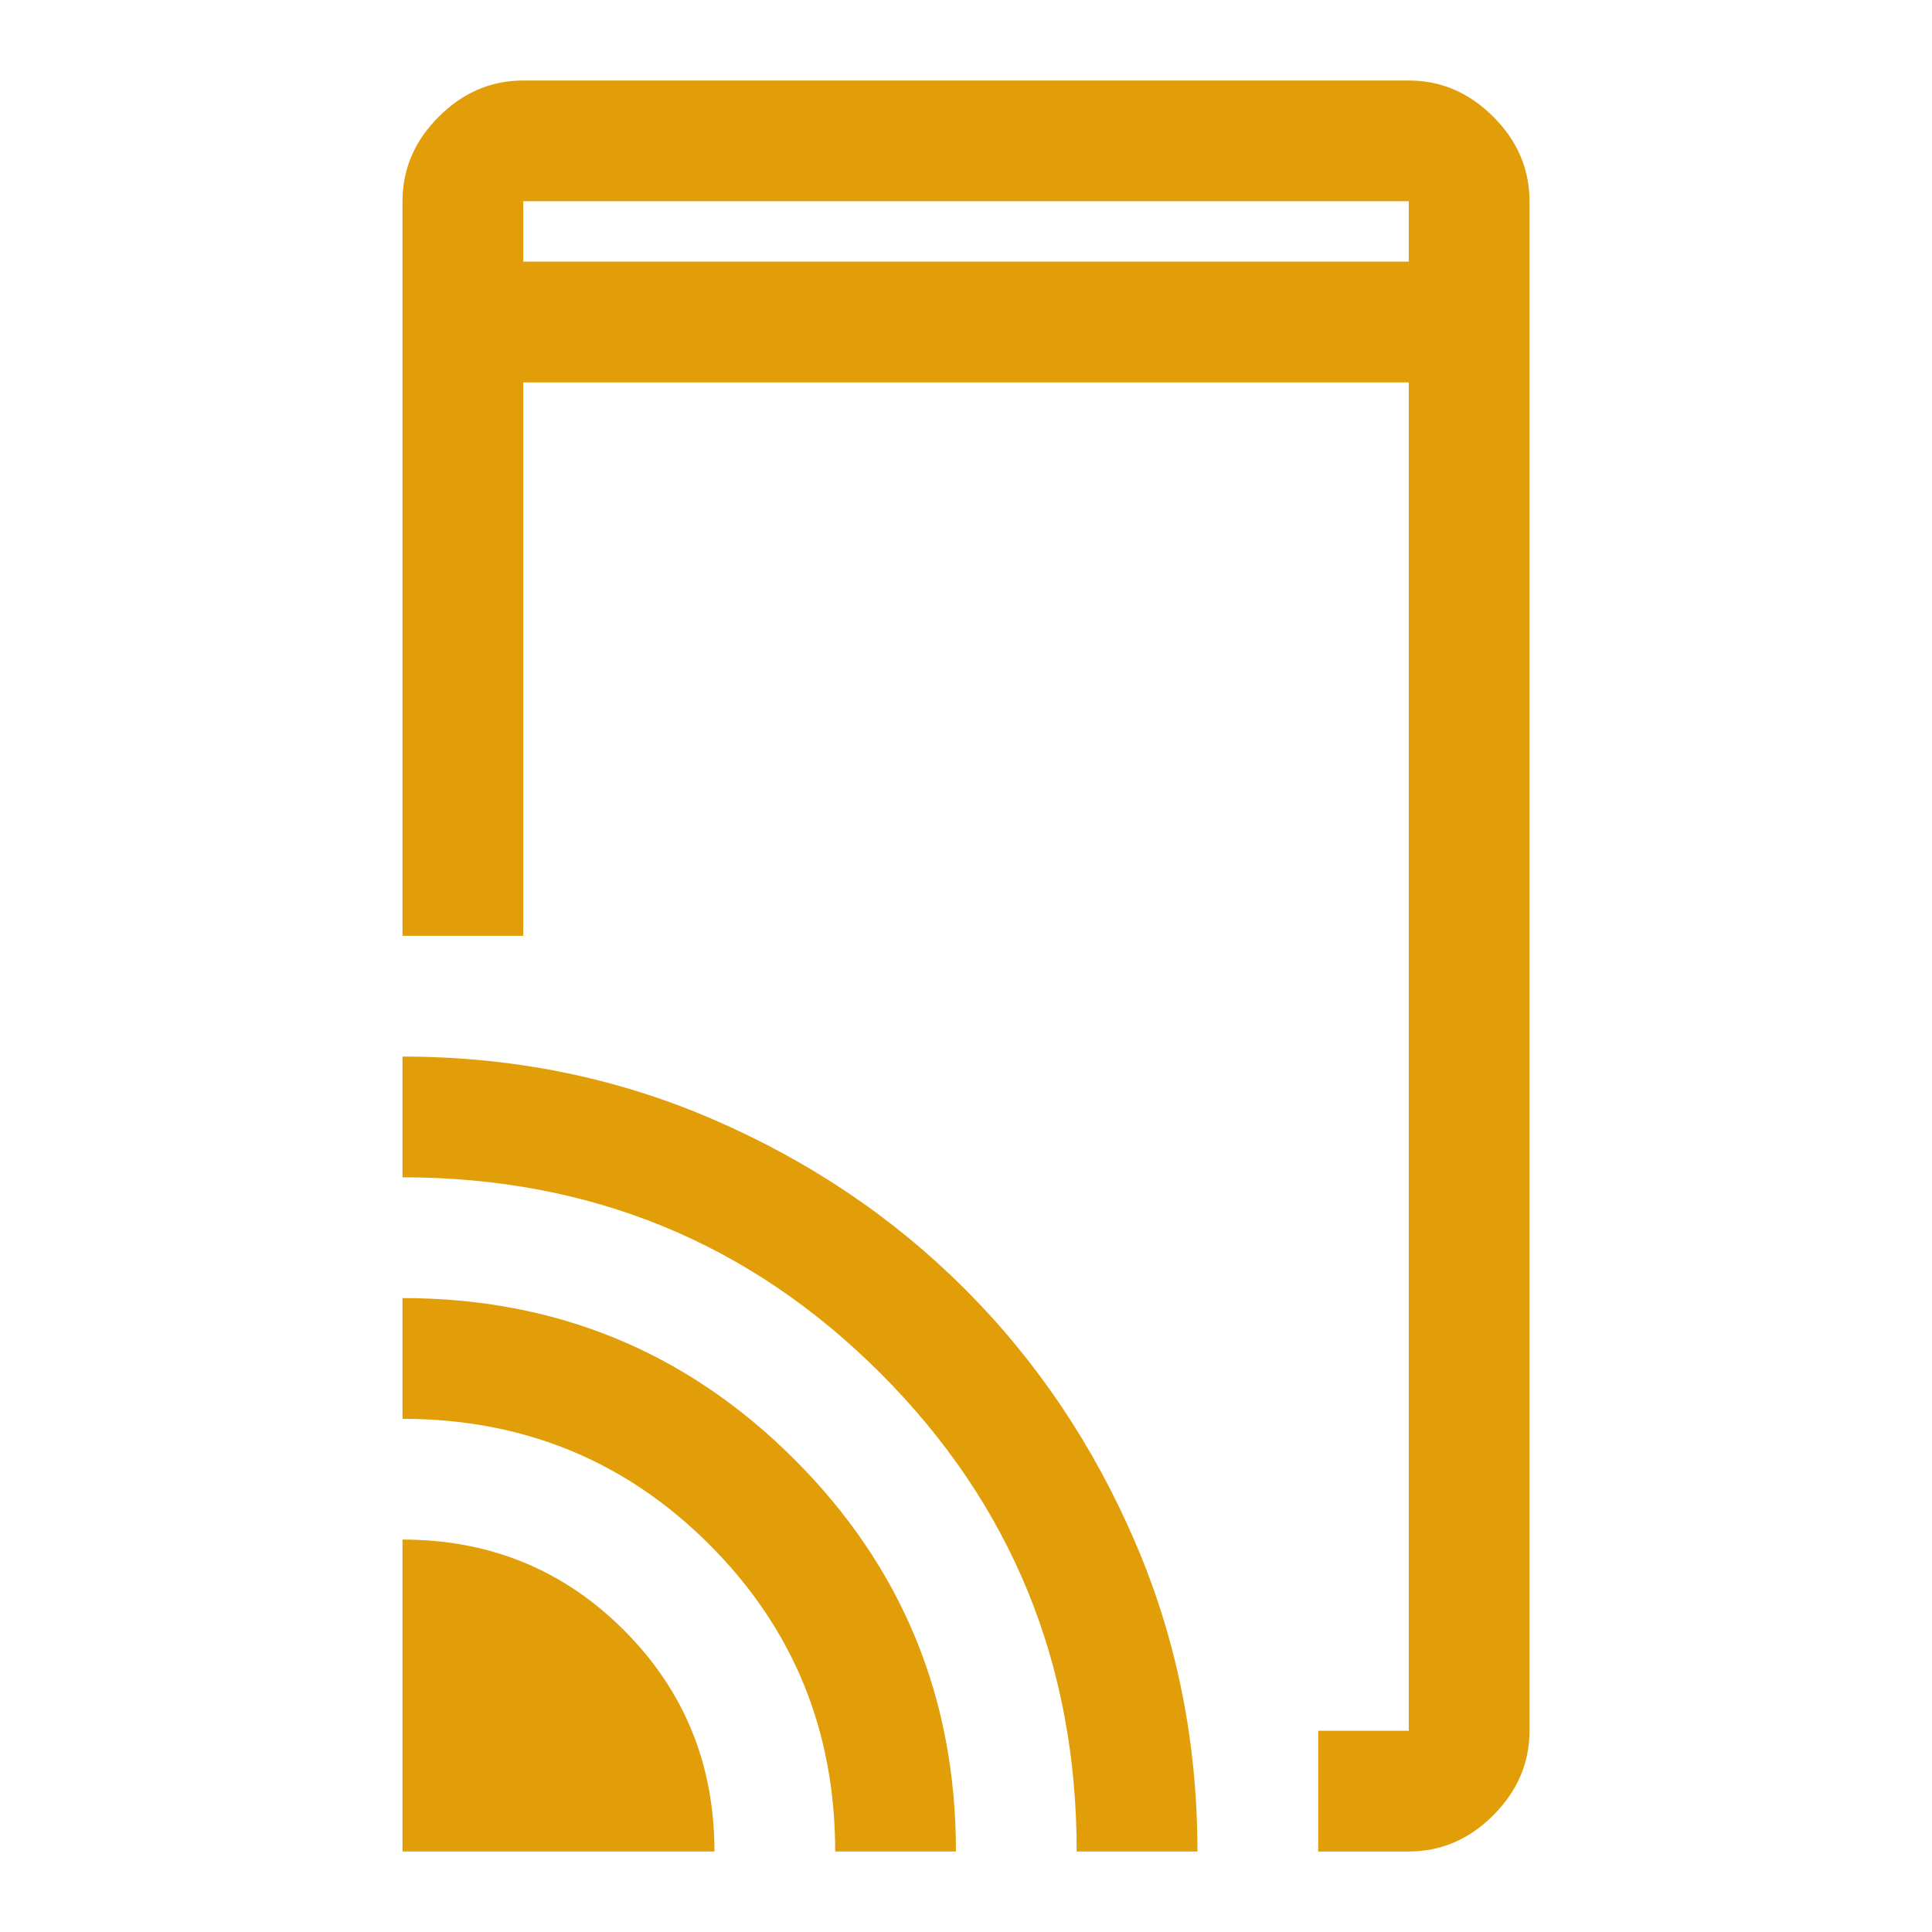 <svg xmlns="http://www.w3.org/2000/svg" height="48" viewBox="0 -960 960 960" width="48" fill='#e29e09'><path d="M655-40v-60h45v-670H260v275h-60v-365q0-24 18-42t42-18h440q24 0 42 18t18 42v760q0 24-18 42t-42 18h-45Zm-455 0v-155q65 0 110 45t45 110H200Zm215 0q0-90-62.5-152.5T200-255v-60q114.583 0 194.792 80.208Q475-154.583 475-40h-60Zm120 0q0-140-97.359-237.5Q340.281-375 200-375v-60q82 0 154.079 31.106 72.079 31.106 125.397 84.431 53.319 53.325 84.421 125.413Q595-121.963 595-40h-60ZM260-830h440v-30H260v30Zm0 0v-30 30Z"/></svg>
